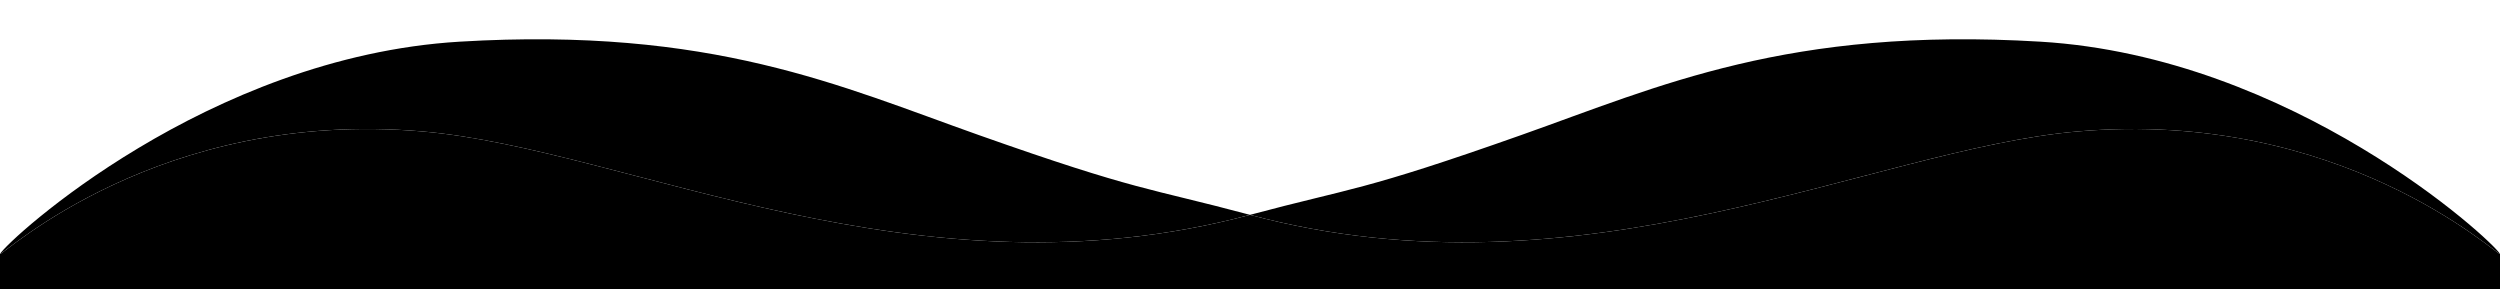 <svg xmlns="http://www.w3.org/2000/svg" viewBox="0 0 1920 222.01">
	<path class="fn_svgcolor3" d="M1920,194.91v27H0v-27c2,1.5,122-111.88,325-94,158,13.91,379.56,132.35,635,64,255.44,68.35,477-50.09,635-64C1798,83,1918.05,196.41,1920,194.91Z" transform="translate(0 0.1)"/>
	<path class="fn_svgcolor2" d="M0,194.9c6.62-11.1,159.25-151.38,353-163s292.72,34.23,398.68,71.71C874.6,147.09,881,143.79,960,164.9c-255.44,68.35-477-50.09-635-64C122,83,2,196.4,0,194.9Z" transform="translate(0 0.1)"/>
	<path class="fn_svgcolor1" d="M1920,194.9c-6.62-11.1-159.25-151.38-353-163s-292.72,34.23-398.68,71.71C1045.4,147.09,1039,143.79,960,164.9c255.44,68.35,477-50.09,635-64C1798,83,1918.05,196.4,1920,194.9Z" transform="translate(0 0.1)"/>
<!--	<path class="fn_svgcolor4" d="M1920-.1v195c-6.62-11.1-159.25-151.38-353-163s-292.72,34.23-398.68,71.71C1045.4,147.1,1039,143.8,960,164.9c-79-21.1-85.4-17.8-208.32-61.29C645.72,66.13,546.87,20.27,353,31.9S6.62,183.8,0,194.9V-.1Z" transform="translate(0 0.1)"/>-->
</svg>